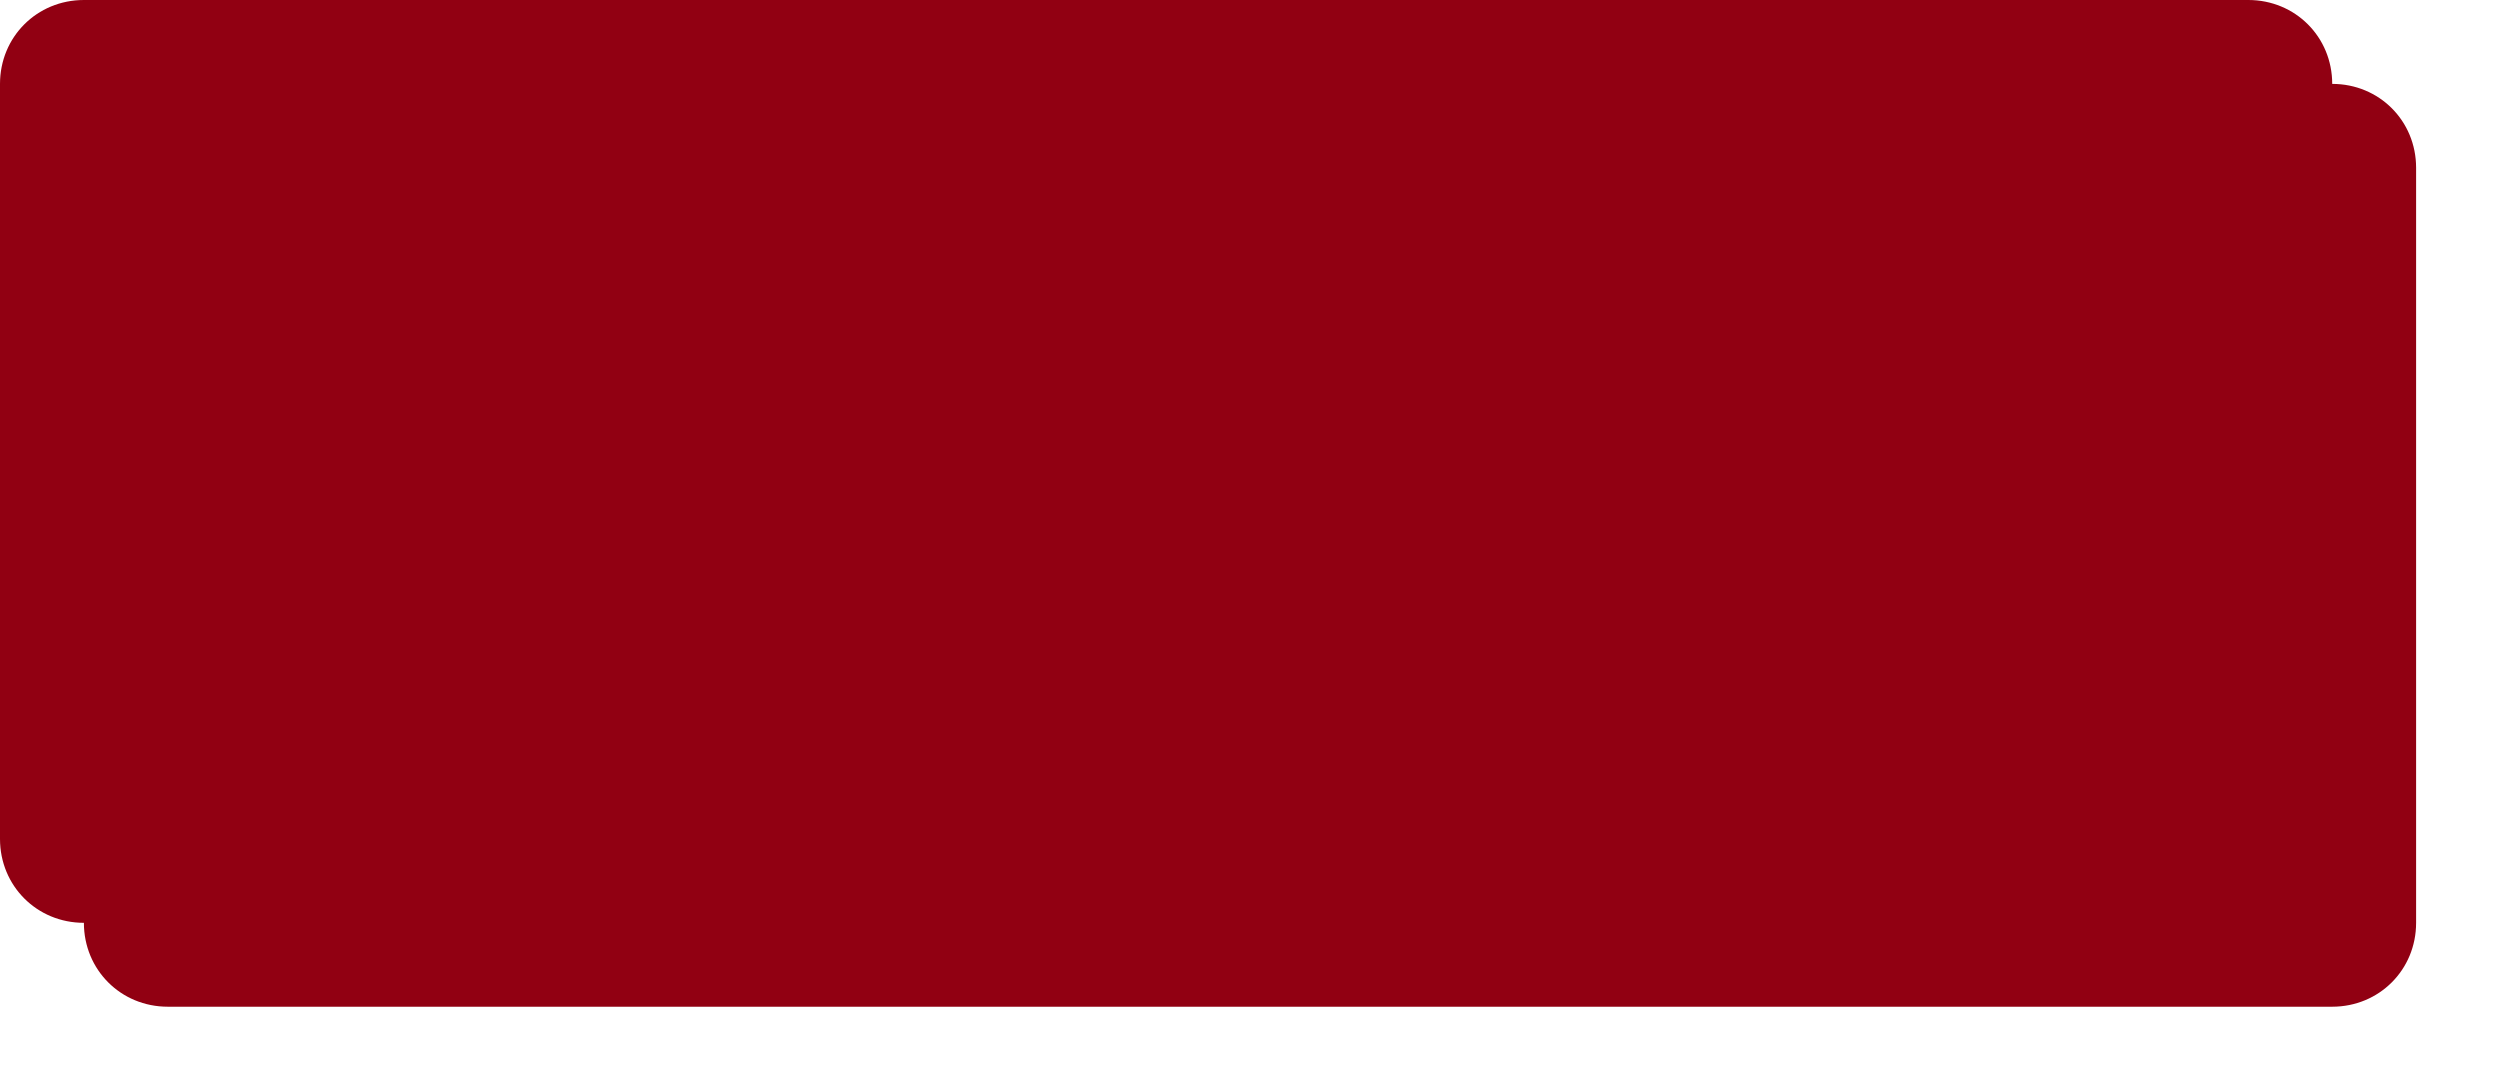 ﻿<?xml version="1.0" encoding="utf-8"?>
<svg version="1.1" xmlns:xlink="http://www.w3.org/1999/xlink" width="149px" height="65px" xmlns="http://www.w3.org/2000/svg">
  <defs>
    <filter x="1457px" y="2022px" width="149px" height="65px" filterUnits="userSpaceOnUse" id="filter61">
      <feOffset dx="5" dy="5" in="SourceAlpha" result="shadowOffsetInner" />
      <feGaussianBlur stdDeviation="2.5" in="shadowOffsetInner" result="shadowGaussian" />
      <feComposite in2="shadowGaussian" operator="atop" in="SourceAlpha" result="shadowComposite" />
      <feColorMatrix type="matrix" values="0 0 0 0 0  0 0 0 0 0  0 0 0 0 0  0 0 0 0.349 0  " in="shadowComposite" />
    </filter>
    <g id="widget62">
      <path d="M 0 50  L 0 5  C 0 2.2  2.2 0  5 0  L 78.135 0  L 134 0  C 136.8 0  139 2.2  139 5  L 139 50  C 139 52.8  136.8 55  134 55  L 5 55  C 2.2 55  0 52.8  0 50  Z " fill-rule="nonzero" fill="#910012" stroke="none" transform="matrix(1 0 0 1 1457 2022 )" />
    </g>
  </defs>
  <g transform="matrix(1 0 0 1 -1457 -2022 )">
    <use xlink:href="#widget62" filter="url(#filter61)" />
    <use xlink:href="#widget62" />
  </g>
</svg>